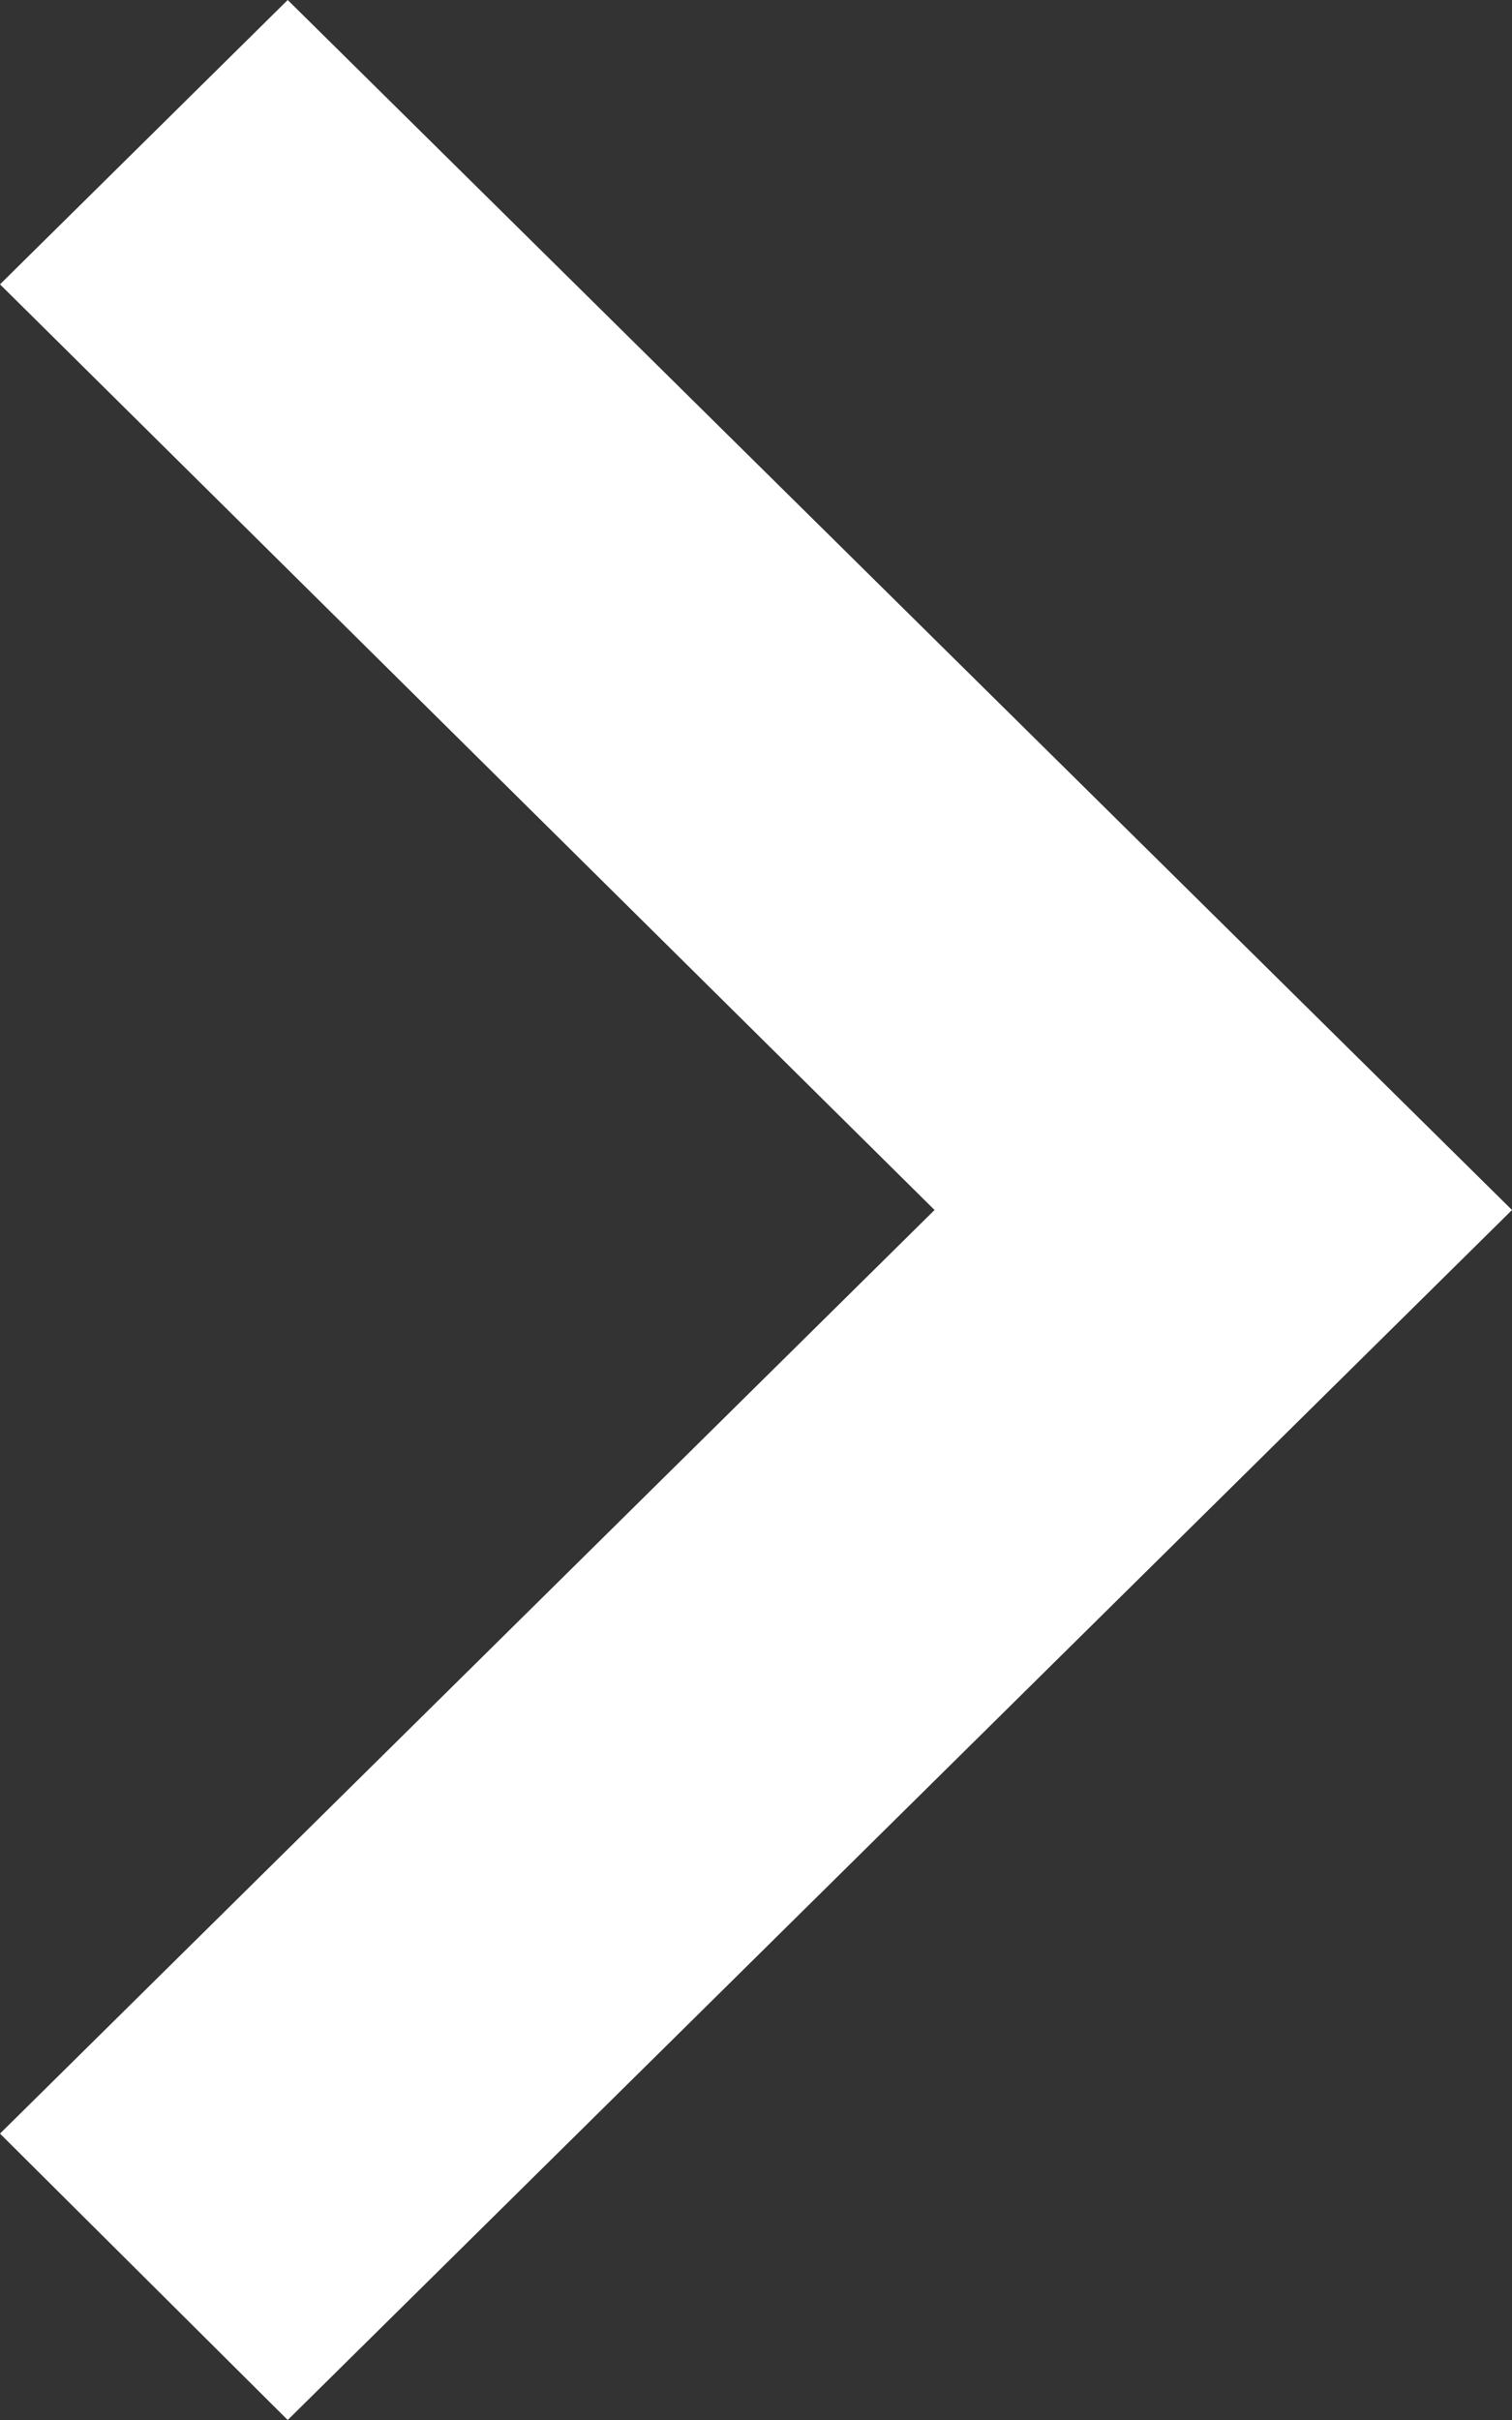 <svg width="35" height="56" viewBox="0 0 35 56" fill="none" xmlns="http://www.w3.org/2000/svg">
<rect x="0" y="0" width="35" height="56" fill="#333333" stroke="none"/>
<path d="M0 49.373L21.633 28L0 6.58L6.66 0L35 28L6.66 56L0 49.373Z" fill="white"/>
</svg>

